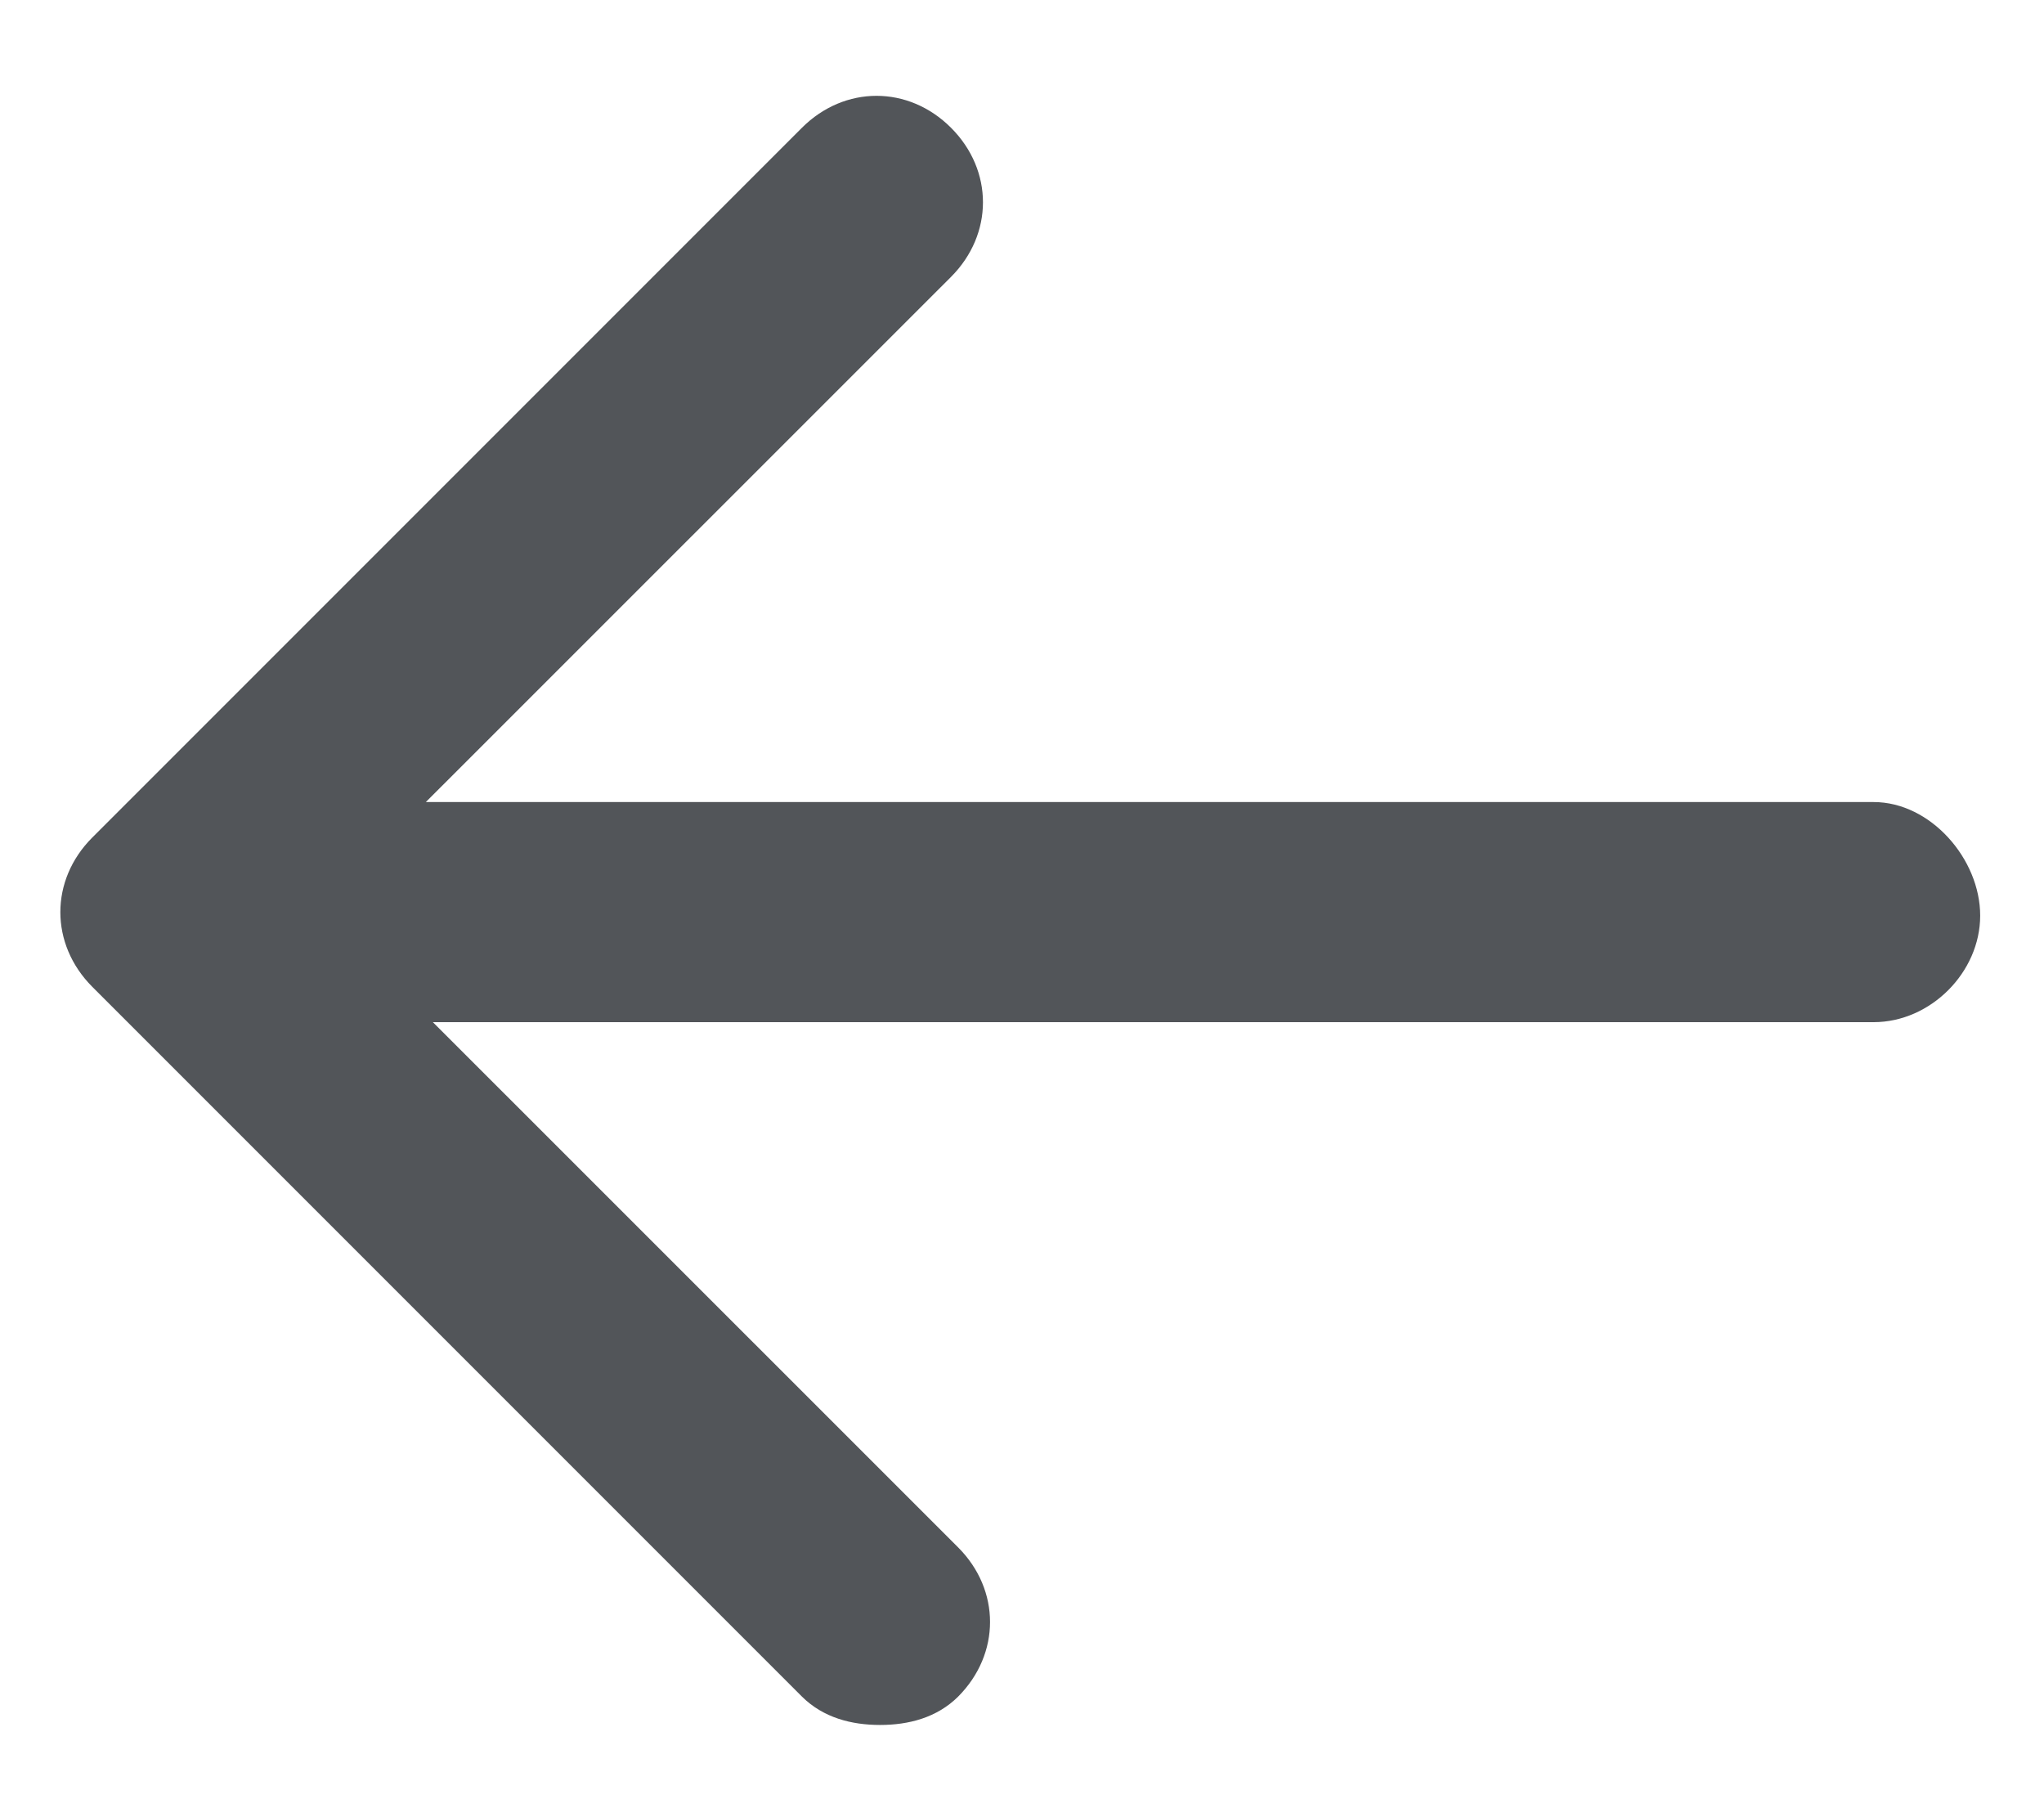 <svg width="18" height="16" viewBox="0 0 18 16" fill="none" xmlns="http://www.w3.org/2000/svg">
<path d="M16.5 7.062H3.75L8.375 2.438C8.75 2.062 8.75 1.5 8.375 1.125C8 0.75 7.438 0.75 7.062 1.125L0.812 7.375C0.438 7.75 0.438 8.312 0.812 8.688L7.062 14.938C7.25 15.125 7.5 15.188 7.75 15.188C8 15.188 8.25 15.125 8.438 14.938C8.812 14.562 8.812 14 8.438 13.625L3.812 9H16.5C17 9 17.438 8.562 17.438 8.062C17.438 7.562 17 7.062 16.5 7.062Z" fill="#525559"/>
</svg>
